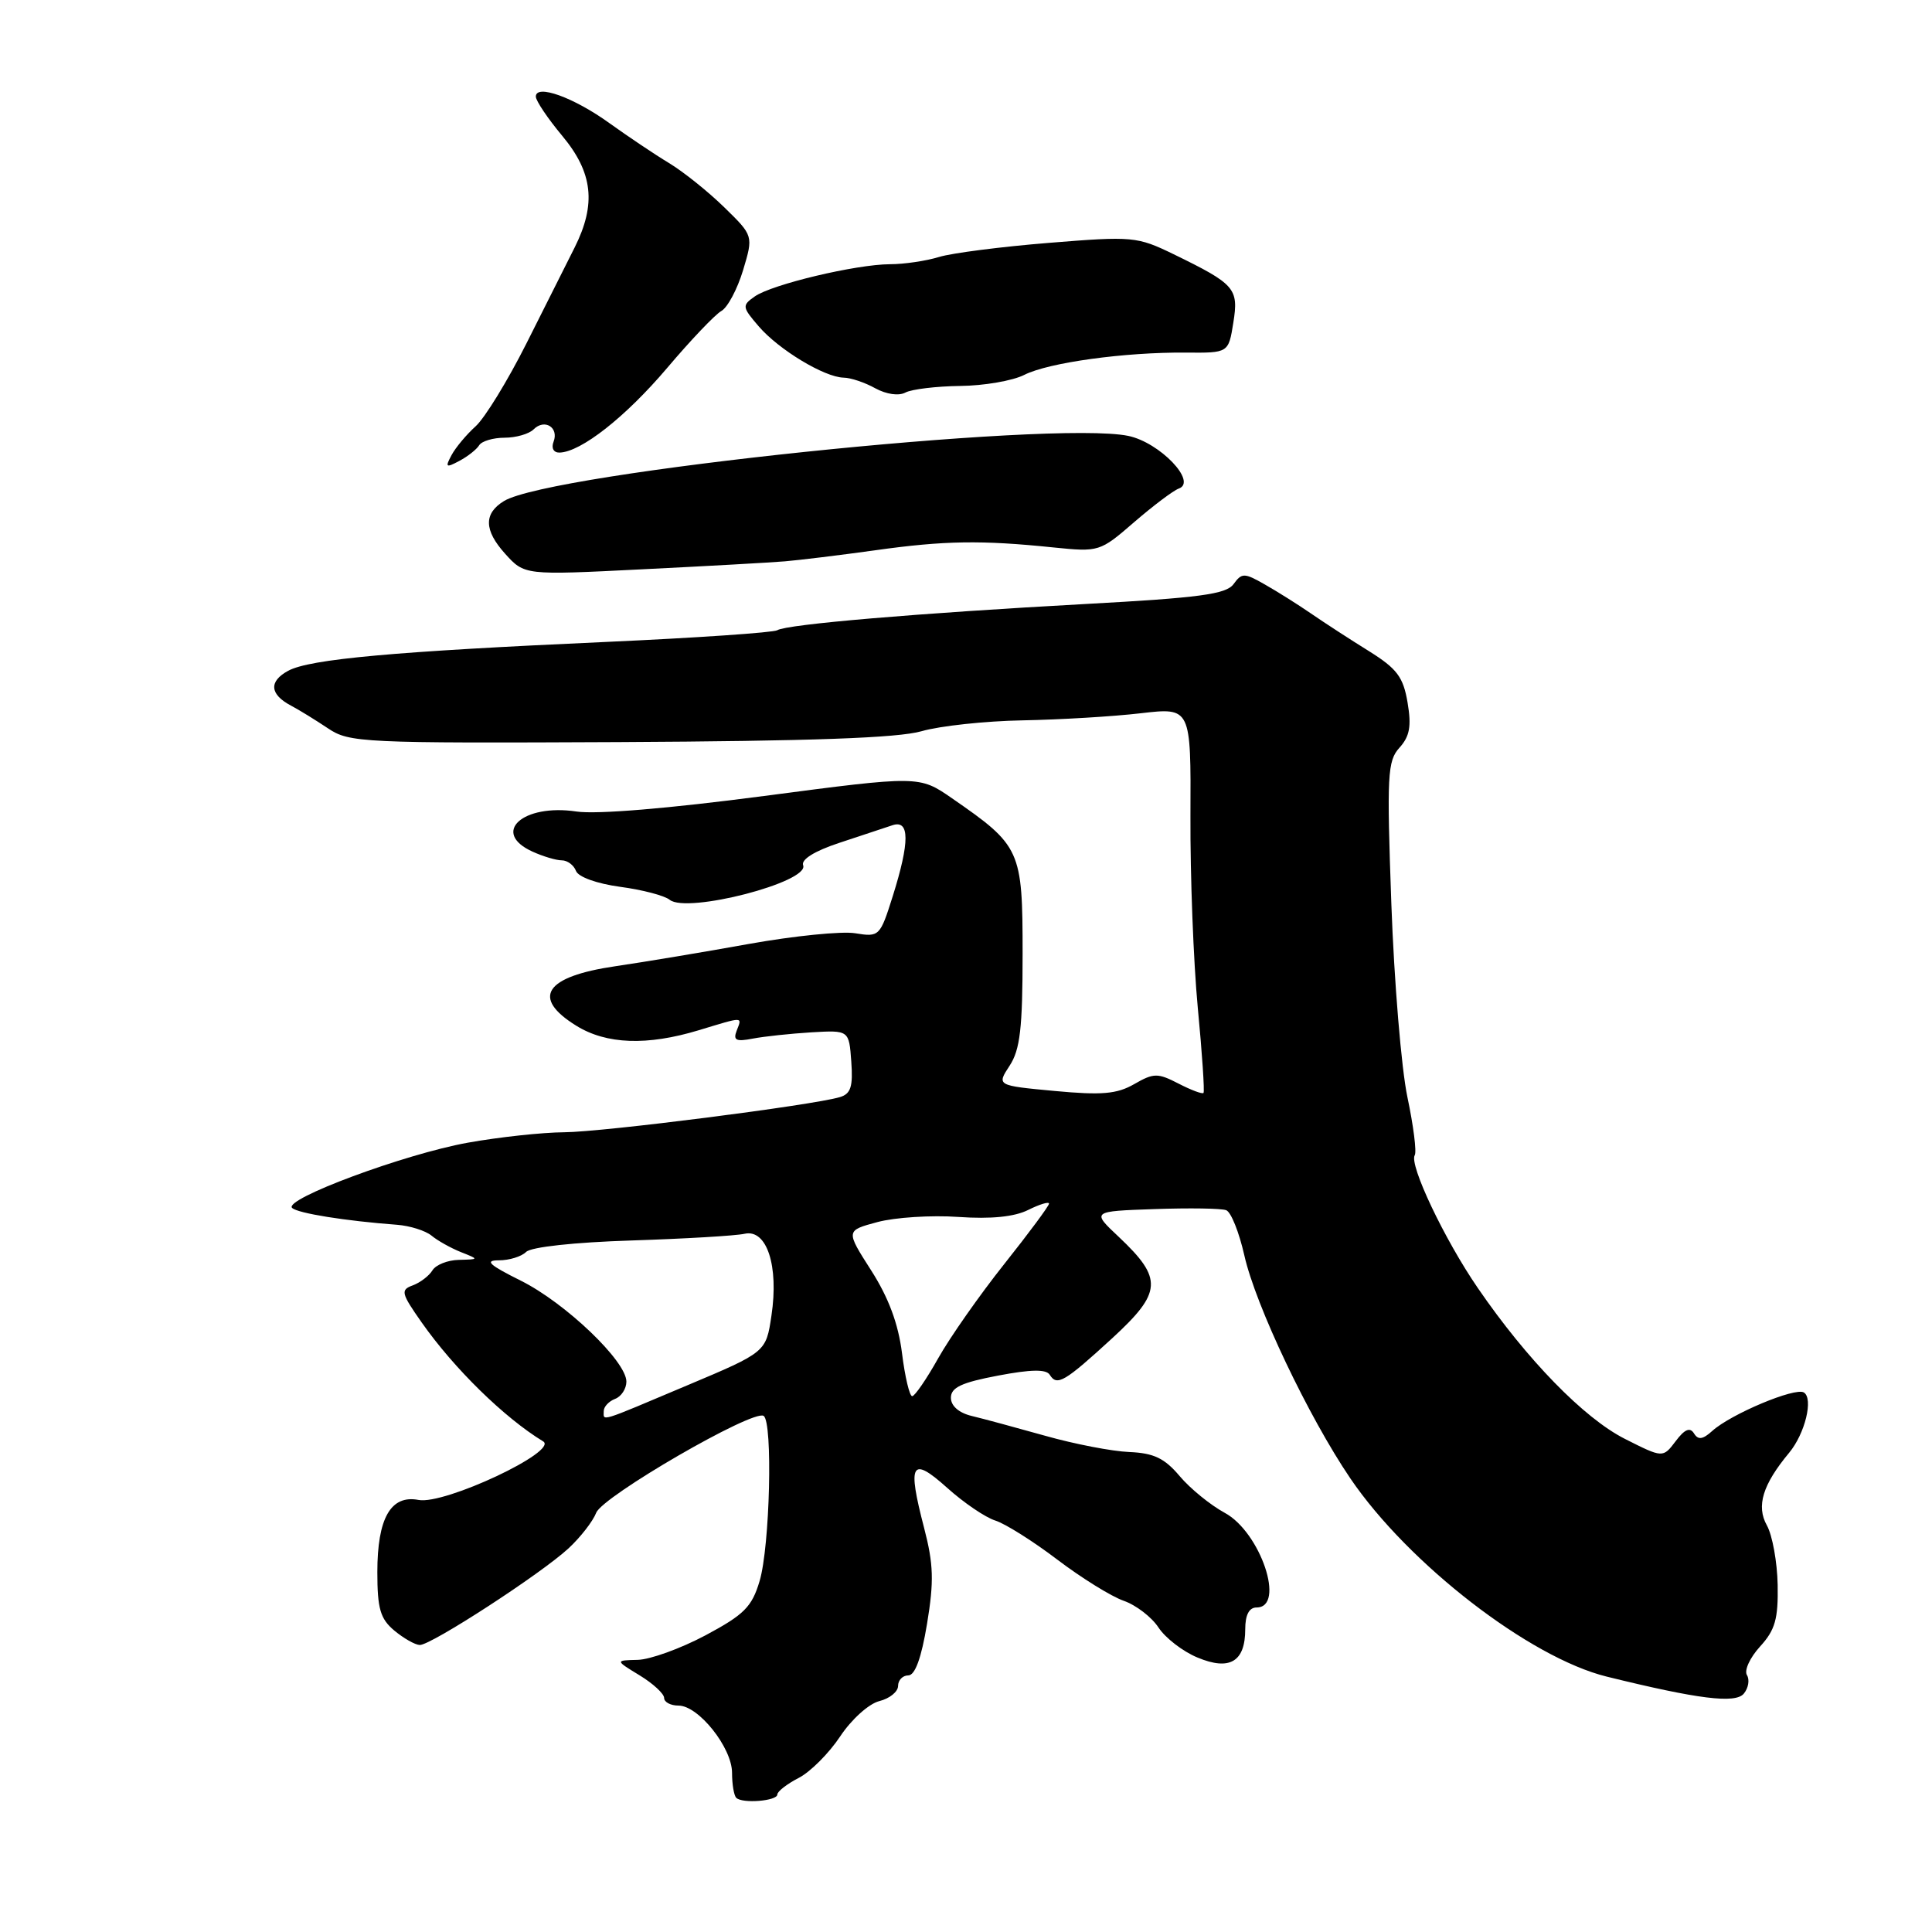 <?xml version="1.0" encoding="UTF-8" standalone="no"?>
<!DOCTYPE svg PUBLIC "-//W3C//DTD SVG 1.1//EN" "http://www.w3.org/Graphics/SVG/1.1/DTD/svg11.dtd" >
<svg xmlns="http://www.w3.org/2000/svg" xmlns:xlink="http://www.w3.org/1999/xlink" version="1.1" viewBox="0 0 256 256">
 <g >
 <path fill="currentColor"
d=" M 103.00 237.78 C 103.00 237.38 104.27 236.39 105.82 235.59 C 107.38 234.79 109.85 232.31 111.33 230.08 C 112.81 227.84 115.12 225.76 116.50 225.41 C 117.88 225.07 119.00 224.16 119.00 223.39 C 119.00 222.63 119.61 222.00 120.35 222.00 C 121.25 222.00 122.09 219.69 122.84 215.15 C 123.77 209.53 123.70 207.26 122.45 202.46 C 120.20 193.84 120.75 192.88 125.51 197.15 C 127.70 199.12 130.57 201.07 131.88 201.48 C 133.19 201.89 136.88 204.21 140.09 206.65 C 143.29 209.08 147.25 211.54 148.89 212.11 C 150.53 212.68 152.61 214.28 153.51 215.66 C 154.42 217.04 156.73 218.83 158.67 219.63 C 162.94 221.42 165.00 220.19 165.00 215.88 C 165.00 213.99 165.51 213.00 166.50 213.00 C 170.39 213.00 167.02 203.00 162.27 200.45 C 160.39 199.43 157.70 197.24 156.31 195.59 C 154.31 193.22 152.89 192.54 149.64 192.40 C 147.36 192.31 142.35 191.34 138.50 190.25 C 134.65 189.17 130.26 187.98 128.75 187.62 C 127.05 187.21 126.00 186.29 126.00 185.21 C 126.00 183.85 127.41 183.19 132.22 182.28 C 136.63 181.44 138.63 181.41 139.10 182.17 C 140.06 183.71 141.05 183.12 147.40 177.30 C 153.99 171.23 154.11 169.43 148.25 163.90 C 144.63 160.50 144.63 160.50 152.98 160.21 C 157.57 160.05 161.85 160.11 162.48 160.36 C 163.12 160.60 164.19 163.29 164.88 166.34 C 166.36 172.95 173.38 187.73 178.93 195.90 C 186.62 207.22 202.70 219.65 212.90 222.16 C 225.02 225.15 229.95 225.76 231.06 224.42 C 231.67 223.69 231.86 222.58 231.48 221.96 C 231.09 221.34 231.88 219.64 233.22 218.17 C 235.22 215.98 235.63 214.52 235.55 210.00 C 235.49 206.97 234.85 203.43 234.12 202.12 C 232.69 199.56 233.56 196.72 237.07 192.50 C 239.18 189.96 240.31 185.31 239.02 184.51 C 237.86 183.80 229.36 187.37 226.89 189.60 C 225.62 190.75 225.01 190.83 224.46 189.93 C 223.93 189.08 223.22 189.38 222.03 190.97 C 220.34 193.20 220.34 193.20 215.29 190.65 C 209.88 187.91 202.31 180.14 195.82 170.67 C 191.40 164.24 186.69 154.31 187.46 153.07 C 187.73 152.63 187.29 149.17 186.49 145.38 C 185.69 141.60 184.73 130.06 184.36 119.75 C 183.75 102.71 183.84 100.83 185.44 99.07 C 186.80 97.56 187.04 96.22 186.51 93.09 C 185.94 89.70 185.11 88.60 181.38 86.27 C 178.93 84.75 175.48 82.51 173.71 81.29 C 171.95 80.08 169.18 78.34 167.57 77.43 C 164.87 75.89 164.55 75.89 163.45 77.40 C 162.47 78.74 158.94 79.21 143.88 80.03 C 121.63 81.25 104.26 82.72 102.99 83.51 C 102.47 83.82 92.25 84.52 80.28 85.06 C 52.22 86.32 41.06 87.33 38.19 88.88 C 35.59 90.29 35.73 92.01 38.58 93.51 C 39.64 94.07 41.83 95.42 43.46 96.51 C 46.29 98.41 48.00 98.49 82.07 98.33 C 107.43 98.20 118.98 97.79 122.11 96.89 C 124.52 96.19 130.55 95.54 135.50 95.45 C 140.45 95.36 147.50 94.94 151.16 94.51 C 157.81 93.74 157.81 93.74 157.74 108.12 C 157.70 116.03 158.14 127.45 158.71 133.50 C 159.29 139.55 159.63 144.65 159.47 144.82 C 159.32 145.00 157.82 144.44 156.16 143.58 C 153.40 142.16 152.88 142.16 150.29 143.65 C 147.99 144.97 145.99 145.14 139.76 144.56 C 132.06 143.84 132.06 143.84 133.78 141.21 C 135.17 139.09 135.50 136.24 135.50 126.37 C 135.50 112.61 135.26 112.08 126.15 105.78 C 121.80 102.77 121.80 102.77 101.25 105.47 C 88.63 107.13 79.03 107.93 76.38 107.53 C 69.27 106.47 65.02 110.32 70.55 112.84 C 71.95 113.48 73.70 114.00 74.44 114.00 C 75.18 114.00 76.03 114.63 76.32 115.40 C 76.63 116.21 79.10 117.09 82.18 117.51 C 85.11 117.90 88.06 118.67 88.74 119.23 C 91.04 121.08 107.28 116.88 106.42 114.65 C 106.13 113.89 107.94 112.76 111.22 111.68 C 114.13 110.72 117.29 109.67 118.25 109.35 C 120.55 108.58 120.56 111.54 118.29 118.76 C 116.61 124.08 116.51 124.18 113.31 123.66 C 111.52 123.37 105.20 124.01 99.27 125.07 C 93.35 126.14 85.37 127.47 81.54 128.03 C 72.18 129.40 70.35 132.20 76.37 135.92 C 80.36 138.39 85.76 138.58 92.59 136.51 C 98.63 134.68 98.34 134.68 97.61 136.58 C 97.12 137.85 97.54 138.05 99.75 137.62 C 101.26 137.33 104.75 136.96 107.50 136.79 C 112.50 136.50 112.50 136.50 112.80 140.67 C 113.04 143.97 112.74 144.94 111.30 145.37 C 107.72 146.45 79.89 150.00 74.76 150.03 C 71.87 150.05 66.12 150.67 62.00 151.41 C 53.63 152.91 37.48 158.91 38.71 160.06 C 39.46 160.77 45.79 161.78 52.61 162.29 C 54.32 162.42 56.37 163.07 57.17 163.72 C 57.96 164.38 59.71 165.36 61.05 165.90 C 63.50 166.87 63.50 166.87 60.80 166.94 C 59.31 166.97 57.74 167.60 57.30 168.33 C 56.86 169.05 55.69 169.95 54.69 170.32 C 53.05 170.92 53.15 171.35 55.88 175.24 C 60.17 181.34 66.81 187.85 71.97 190.99 C 74.08 192.28 58.91 199.41 55.46 198.75 C 51.78 198.04 50.00 201.17 50.00 208.31 C 50.00 213.17 50.39 214.50 52.25 216.06 C 53.49 217.09 55.00 217.95 55.62 217.97 C 57.11 218.01 71.73 208.51 75.35 205.15 C 76.92 203.69 78.56 201.58 79.00 200.45 C 79.85 198.26 99.76 186.73 101.18 187.61 C 102.42 188.37 102.02 204.92 100.65 209.50 C 99.63 212.93 98.60 213.95 93.48 216.69 C 90.19 218.44 86.15 219.90 84.50 219.94 C 81.50 220.01 81.50 220.01 84.75 221.99 C 86.54 223.08 88.00 224.43 88.00 224.99 C 88.00 225.54 88.86 226.00 89.91 226.00 C 92.56 226.00 97.00 231.58 97.00 234.91 C 97.00 236.43 97.25 237.92 97.56 238.22 C 98.36 239.02 103.00 238.64 103.00 237.78 Z  M 104.00 74.38 C 105.92 74.22 111.33 73.56 116.00 72.91 C 125.13 71.63 130.02 71.55 139.60 72.54 C 145.62 73.15 145.75 73.12 150.29 69.18 C 152.82 67.00 155.47 65.00 156.19 64.74 C 158.69 63.86 153.68 58.63 149.51 57.76 C 139.46 55.67 72.97 62.61 66.78 66.39 C 64.08 68.04 64.13 70.26 66.92 73.36 C 69.50 76.22 69.50 76.22 85.00 75.44 C 93.53 75.02 102.08 74.54 104.00 74.38 Z  M 63.50 58.99 C 63.84 58.45 65.35 58.00 66.86 58.00 C 68.37 58.00 70.10 57.50 70.71 56.89 C 72.16 55.44 74.08 56.64 73.35 58.53 C 73.02 59.38 73.36 59.99 74.14 59.97 C 76.98 59.90 82.89 55.25 88.38 48.78 C 91.51 45.08 94.75 41.68 95.58 41.21 C 96.41 40.75 97.70 38.32 98.46 35.81 C 99.83 31.24 99.83 31.24 95.98 27.48 C 93.85 25.40 90.56 22.76 88.64 21.60 C 86.73 20.45 83.18 18.06 80.74 16.31 C 76.01 12.90 71.00 11.10 71.00 12.80 C 71.00 13.35 72.58 15.70 74.50 18.00 C 78.57 22.88 79.03 27.04 76.14 32.80 C 75.12 34.83 72.25 40.55 69.76 45.50 C 67.27 50.45 64.24 55.39 63.02 56.49 C 61.81 57.58 60.37 59.30 59.83 60.31 C 58.96 61.93 59.09 62.02 60.87 61.07 C 61.98 60.48 63.17 59.54 63.50 58.99 Z  M 127.23 51.14 C 130.38 51.11 134.20 50.45 135.73 49.67 C 138.95 48.04 149.05 46.65 157.14 46.72 C 162.78 46.77 162.78 46.77 163.42 42.77 C 164.15 38.21 163.66 37.66 155.50 33.68 C 150.67 31.34 150.10 31.28 139.00 32.18 C 132.68 32.69 126.12 33.53 124.43 34.05 C 122.74 34.57 119.81 35.01 117.93 35.01 C 113.42 35.03 102.29 37.68 100.01 39.28 C 98.30 40.48 98.33 40.68 100.54 43.25 C 103.20 46.34 109.23 49.98 111.78 50.04 C 112.73 50.05 114.62 50.69 115.98 51.45 C 117.45 52.25 119.09 52.49 119.98 52.01 C 120.82 51.57 124.08 51.18 127.23 51.14 Z  M 80.00 186.97 C 80.00 186.40 80.67 185.68 81.50 185.36 C 82.33 185.05 83.00 184.01 83.00 183.07 C 83.00 180.36 74.91 172.63 69.00 169.69 C 64.80 167.60 64.16 167.00 66.10 167.00 C 67.48 167.00 69.10 166.50 69.71 165.89 C 70.37 165.23 76.12 164.61 83.66 164.37 C 90.72 164.14 97.48 163.75 98.67 163.48 C 101.61 162.83 103.21 167.73 102.22 174.33 C 101.50 179.17 101.50 179.17 91.03 183.58 C 79.16 188.59 80.00 188.33 80.00 186.97 Z  M 119.52 179.30 C 119.03 175.40 117.74 171.94 115.43 168.33 C 112.06 163.06 112.06 163.06 116.27 161.93 C 118.58 161.31 123.40 161.00 126.98 161.25 C 131.33 161.55 134.41 161.24 136.25 160.32 C 137.76 159.57 139.00 159.19 139.00 159.49 C 139.00 159.79 136.33 163.39 133.07 167.49 C 129.81 171.59 125.87 177.21 124.32 179.97 C 122.77 182.74 121.21 185.00 120.87 185.00 C 120.52 185.00 119.91 182.44 119.52 179.30 Z "/>
</g>
</svg>